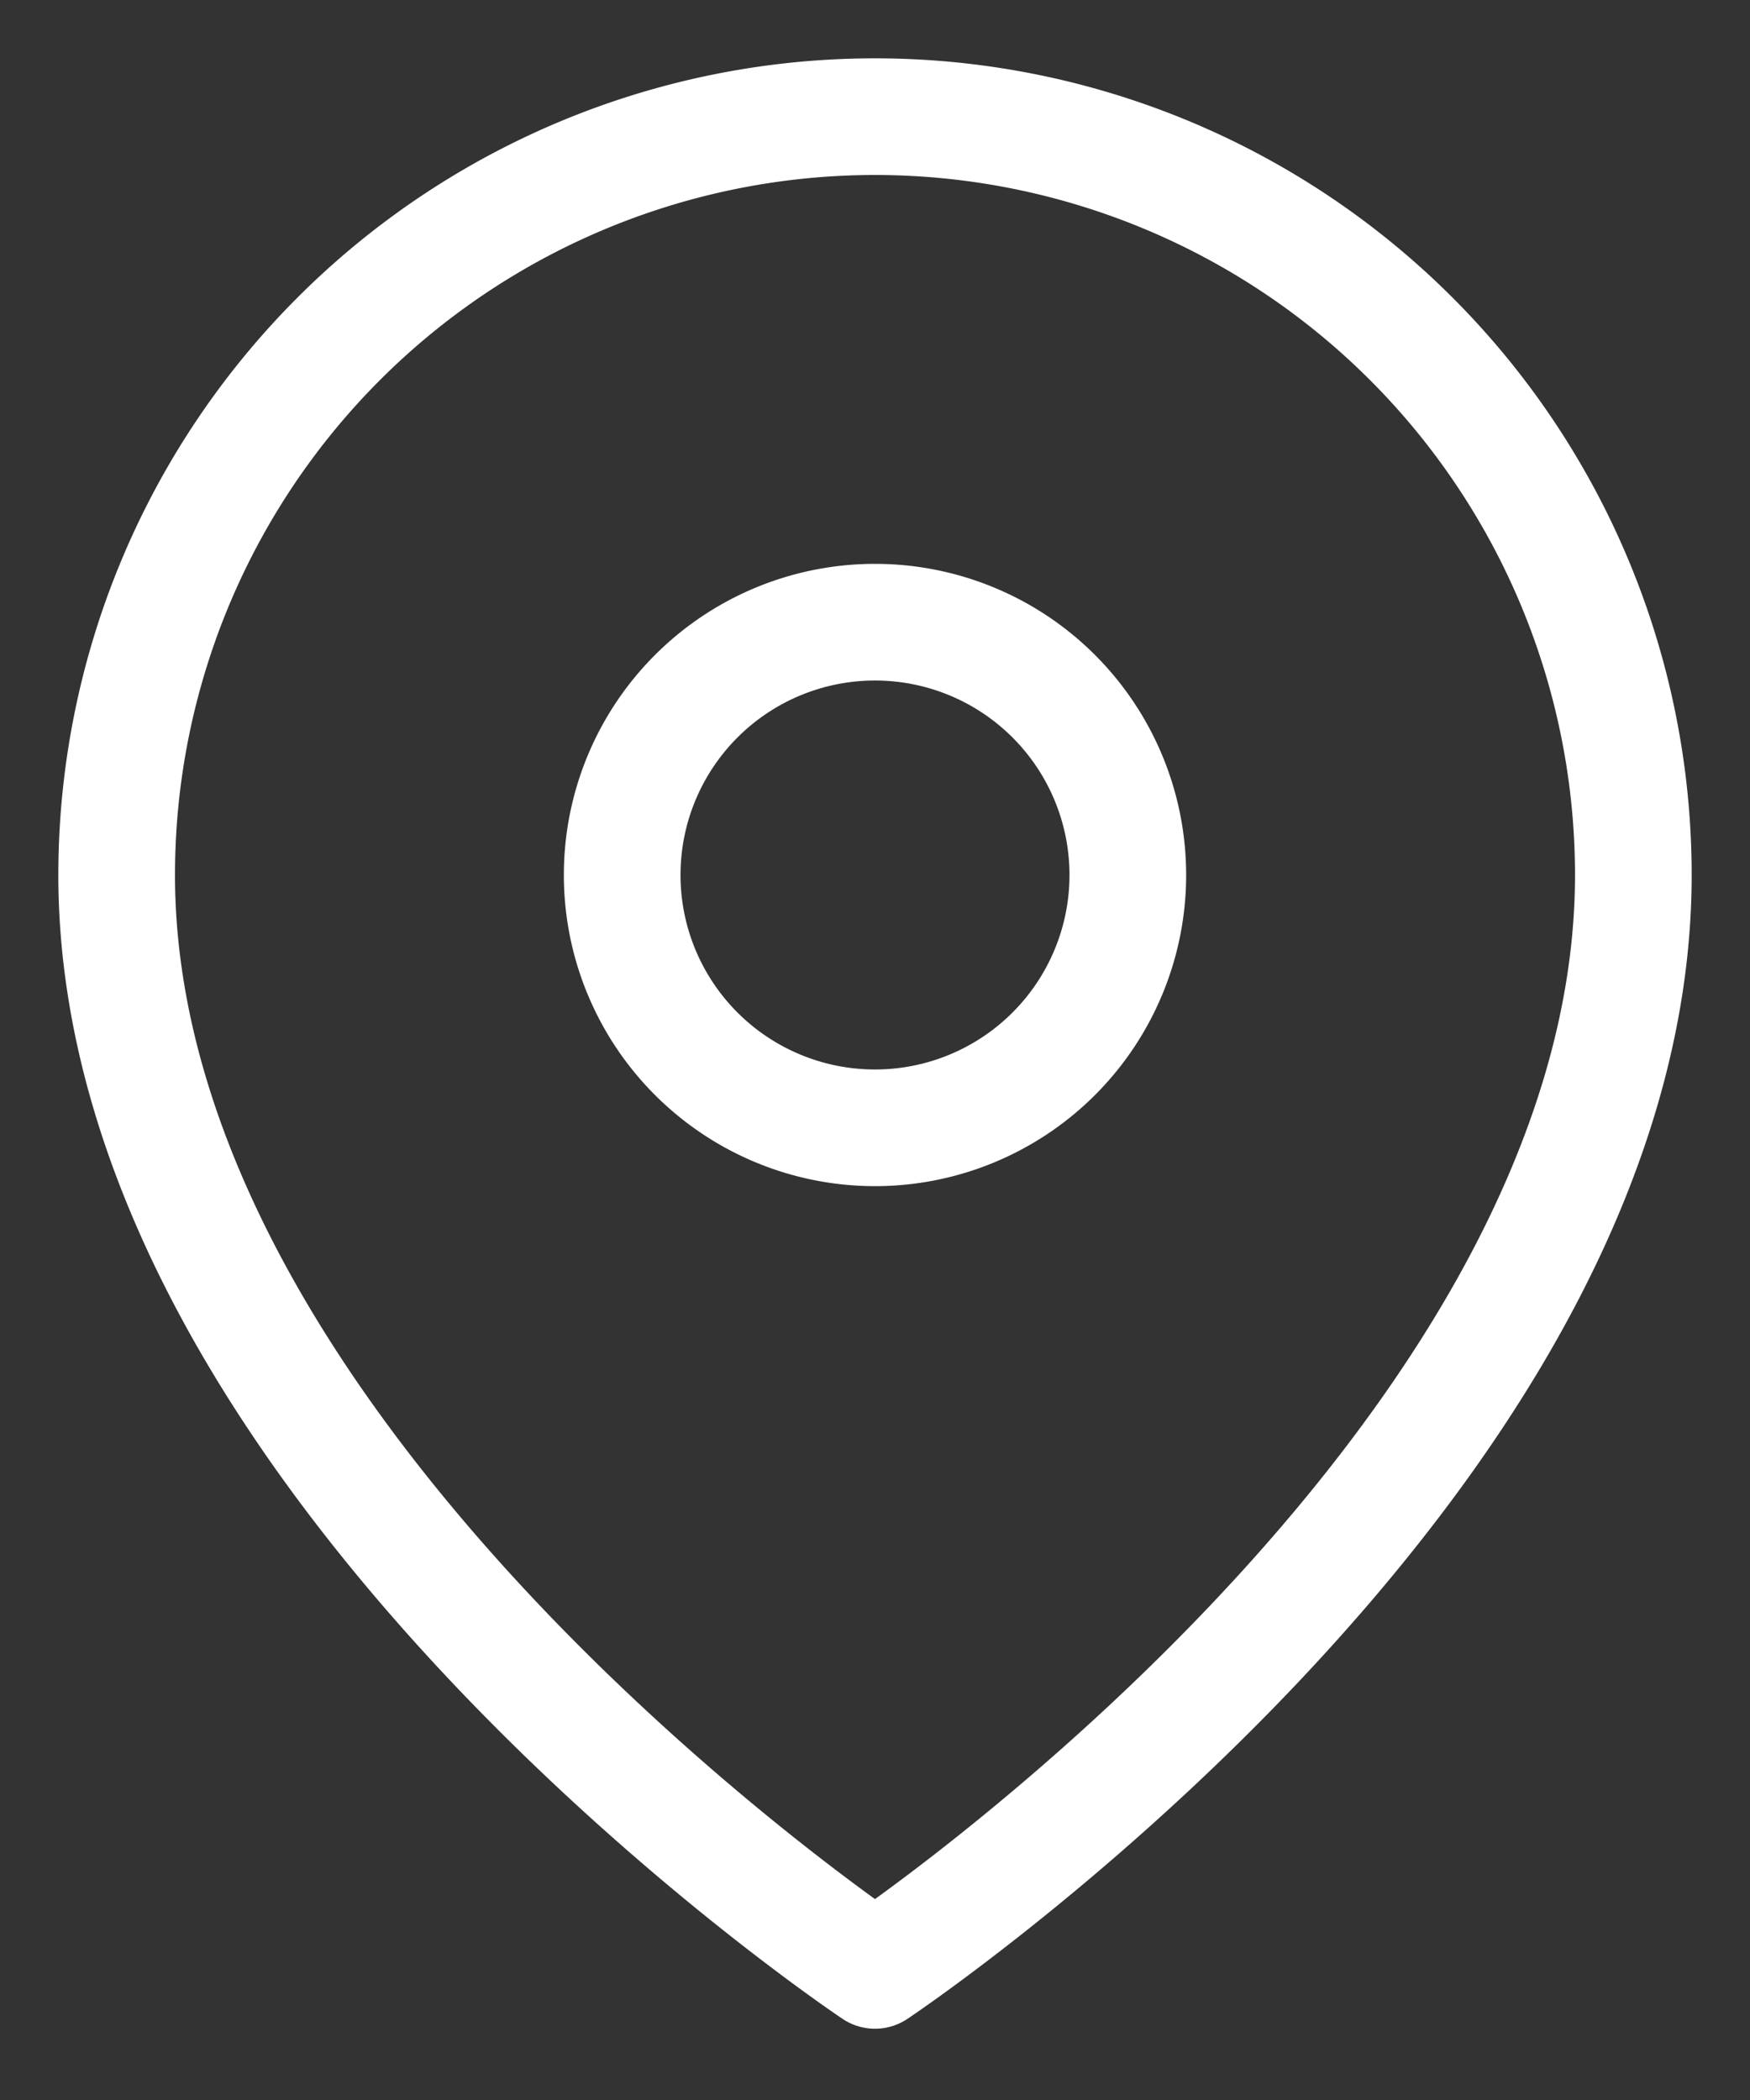 <svg width="15" height="18" fill="none" xmlns="http://www.w3.org/2000/svg"><rect width="100%" height="100%" fill="#333333" stroke="none"/><path d="M14 7.5c0 5.056-6.5 9.389-6.5 9.389S1 12.556 1 7.5a6.5 6.5 0 1 1 13 0Z" stroke="#fff" stroke-linecap="round" stroke-linejoin="round"/><path d="M7.5 9.667a2.167 2.167 0 1 0 0-4.334 2.167 2.167 0 0 0 0 4.334Z" stroke="#fff" stroke-linecap="round" stroke-linejoin="round"/></svg>